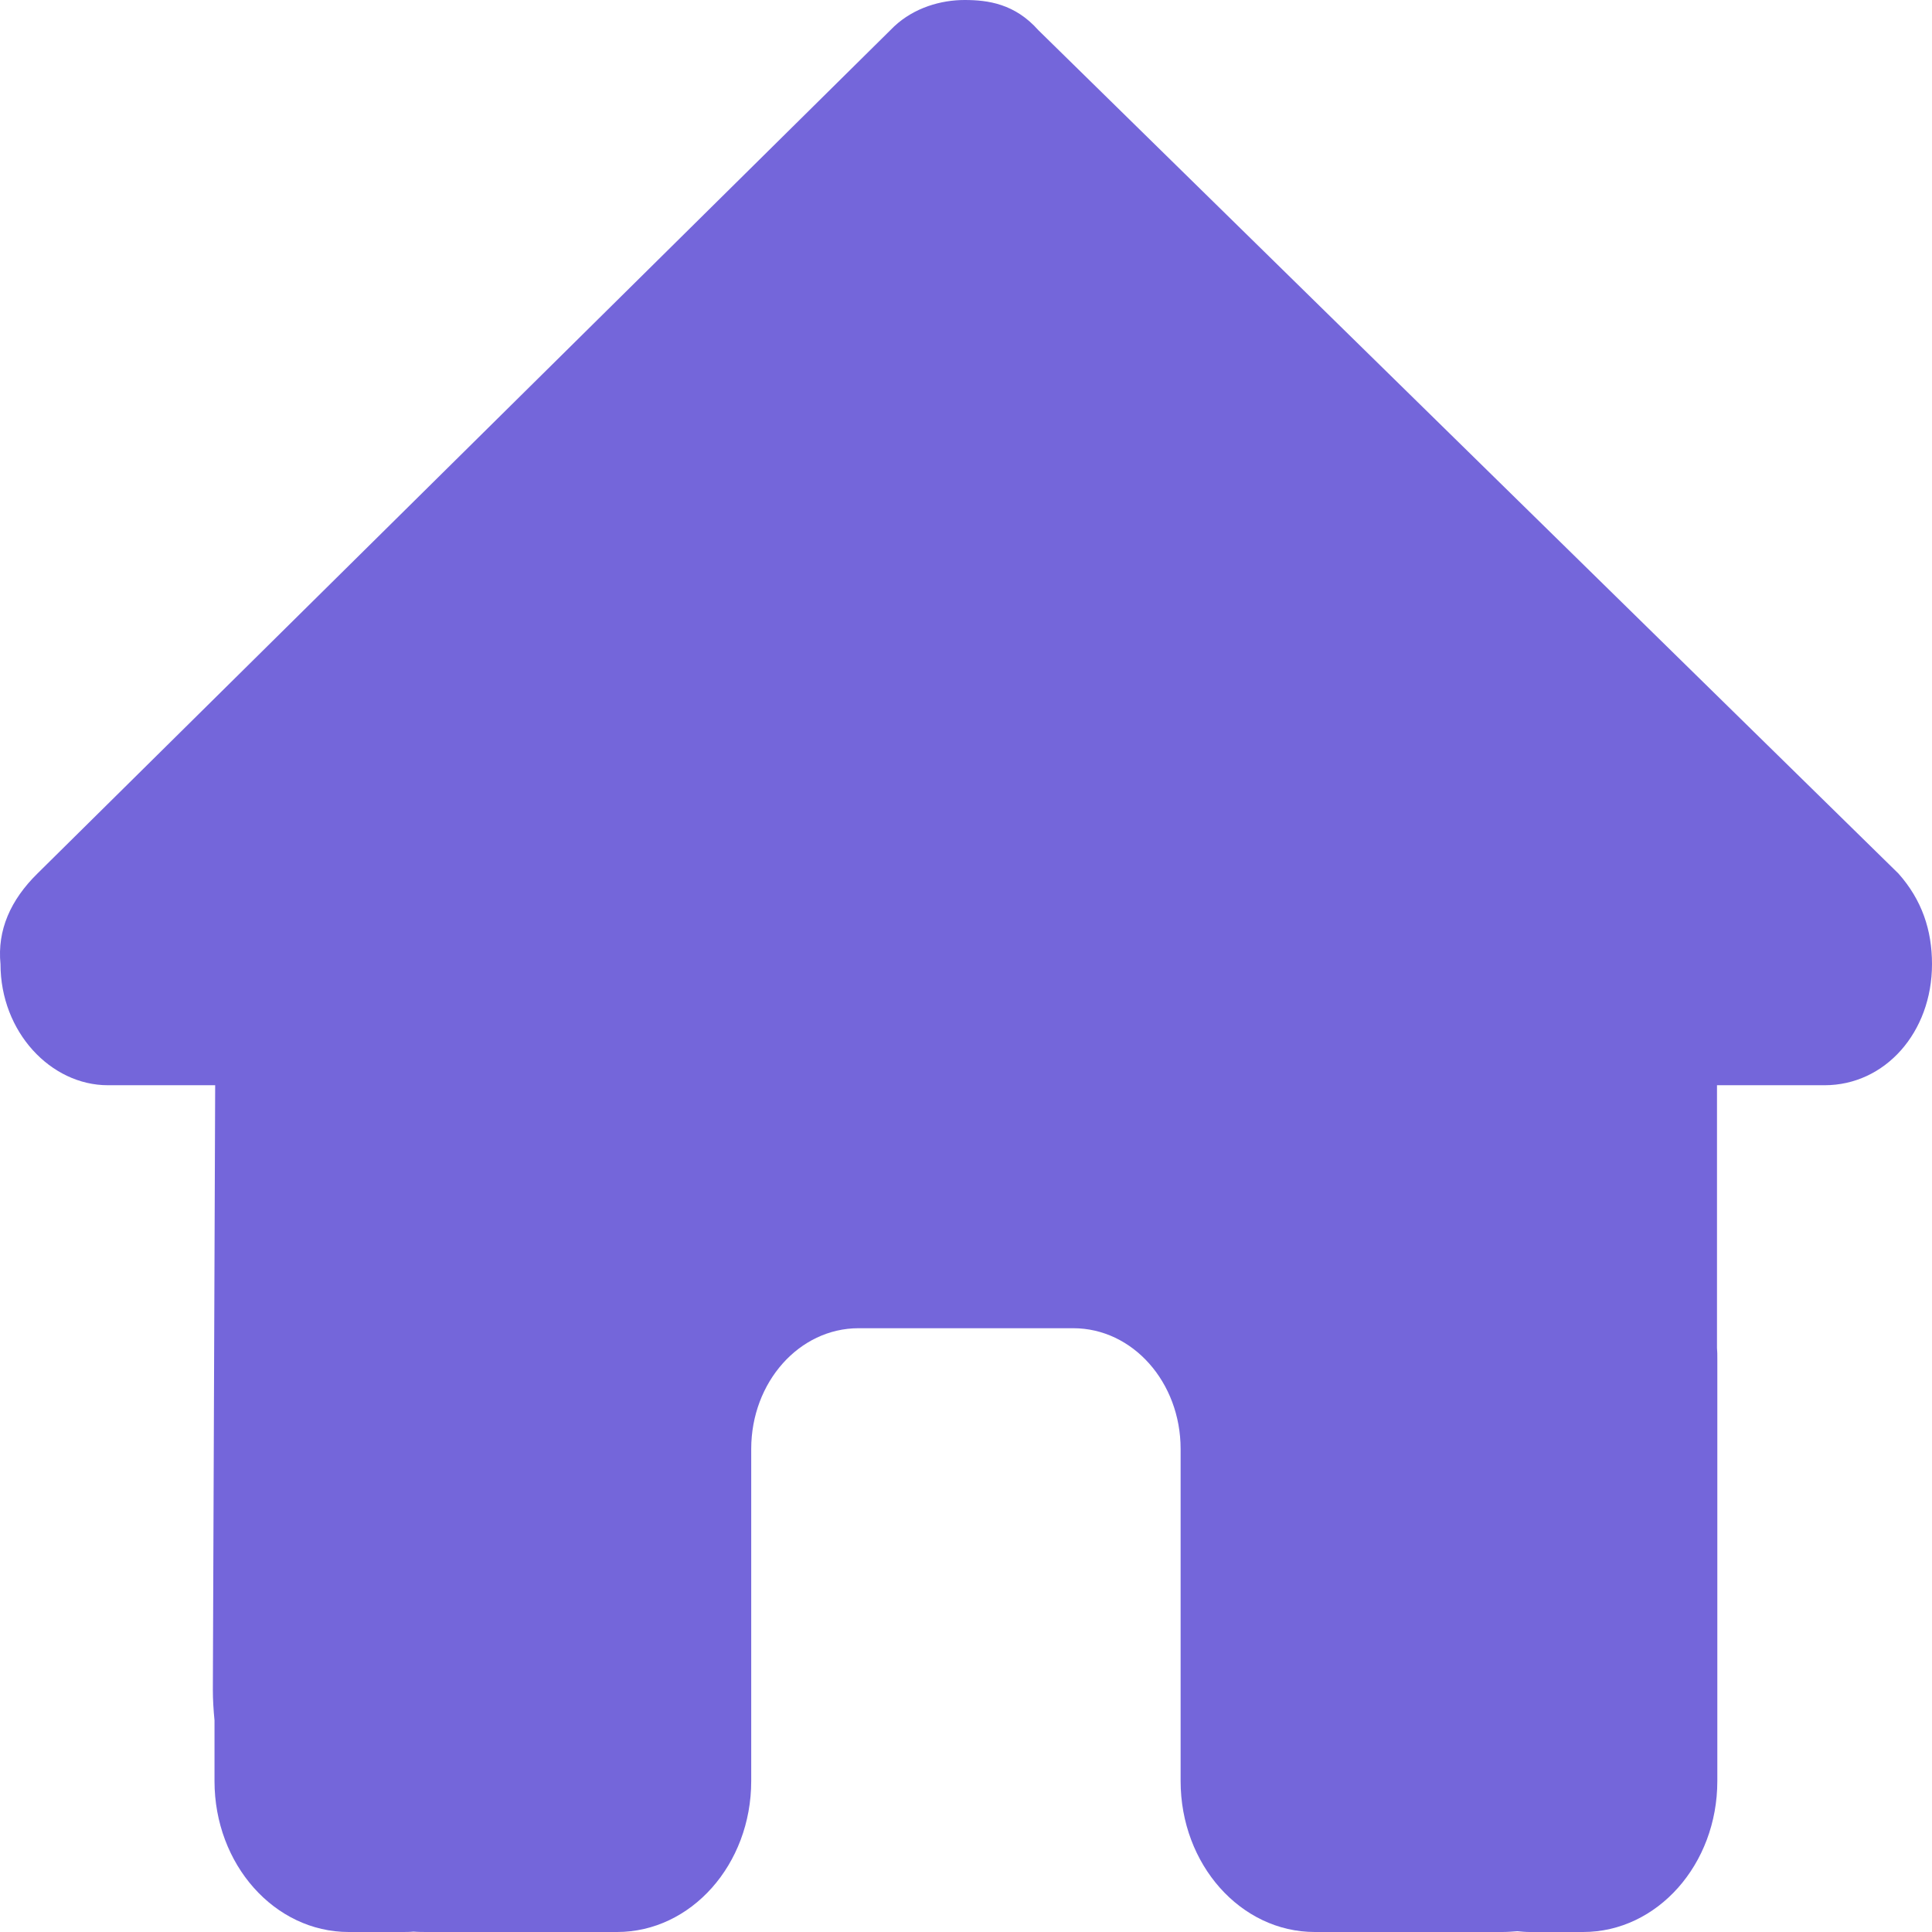 <svg width="35" height="35" viewBox="0 0 35 35" fill="none" xmlns="http://www.w3.org/2000/svg">
<path d="M0.009 17.466C0.009 18.696 0.921 19.66 1.954 19.66H3.898L3.856 30.611C3.856 30.796 3.868 30.98 3.886 31.165V32.266C3.886 33.776 4.974 35 6.317 35H7.289C7.356 35 7.423 35 7.49 34.993C7.575 35 7.66 35 7.745 35H11.178C12.521 35 13.609 33.776 13.609 32.266V26.25C13.609 25.04 14.478 24.062 15.554 24.062H19.443C20.519 24.062 21.388 25.04 21.388 26.25V32.266C21.388 33.776 22.476 35 23.819 35H27.215C27.307 35 27.398 34.993 27.489 34.986C27.562 34.993 27.635 35 27.708 35H28.68C30.023 35 31.111 33.776 31.111 32.266V24.609C31.111 24.548 31.111 24.48 31.105 24.418V19.66H33.055C34.149 19.66 35 18.703 35 17.466C35 16.851 34.818 16.304 34.392 15.825L18.811 0.547C18.386 0.068 17.9 0 17.474 0C17.049 0 16.563 0.137 16.198 0.479L0.678 15.825C0.191 16.304 -0.052 16.851 0.009 17.466Z" fill="#7466DA"/>
</svg>
